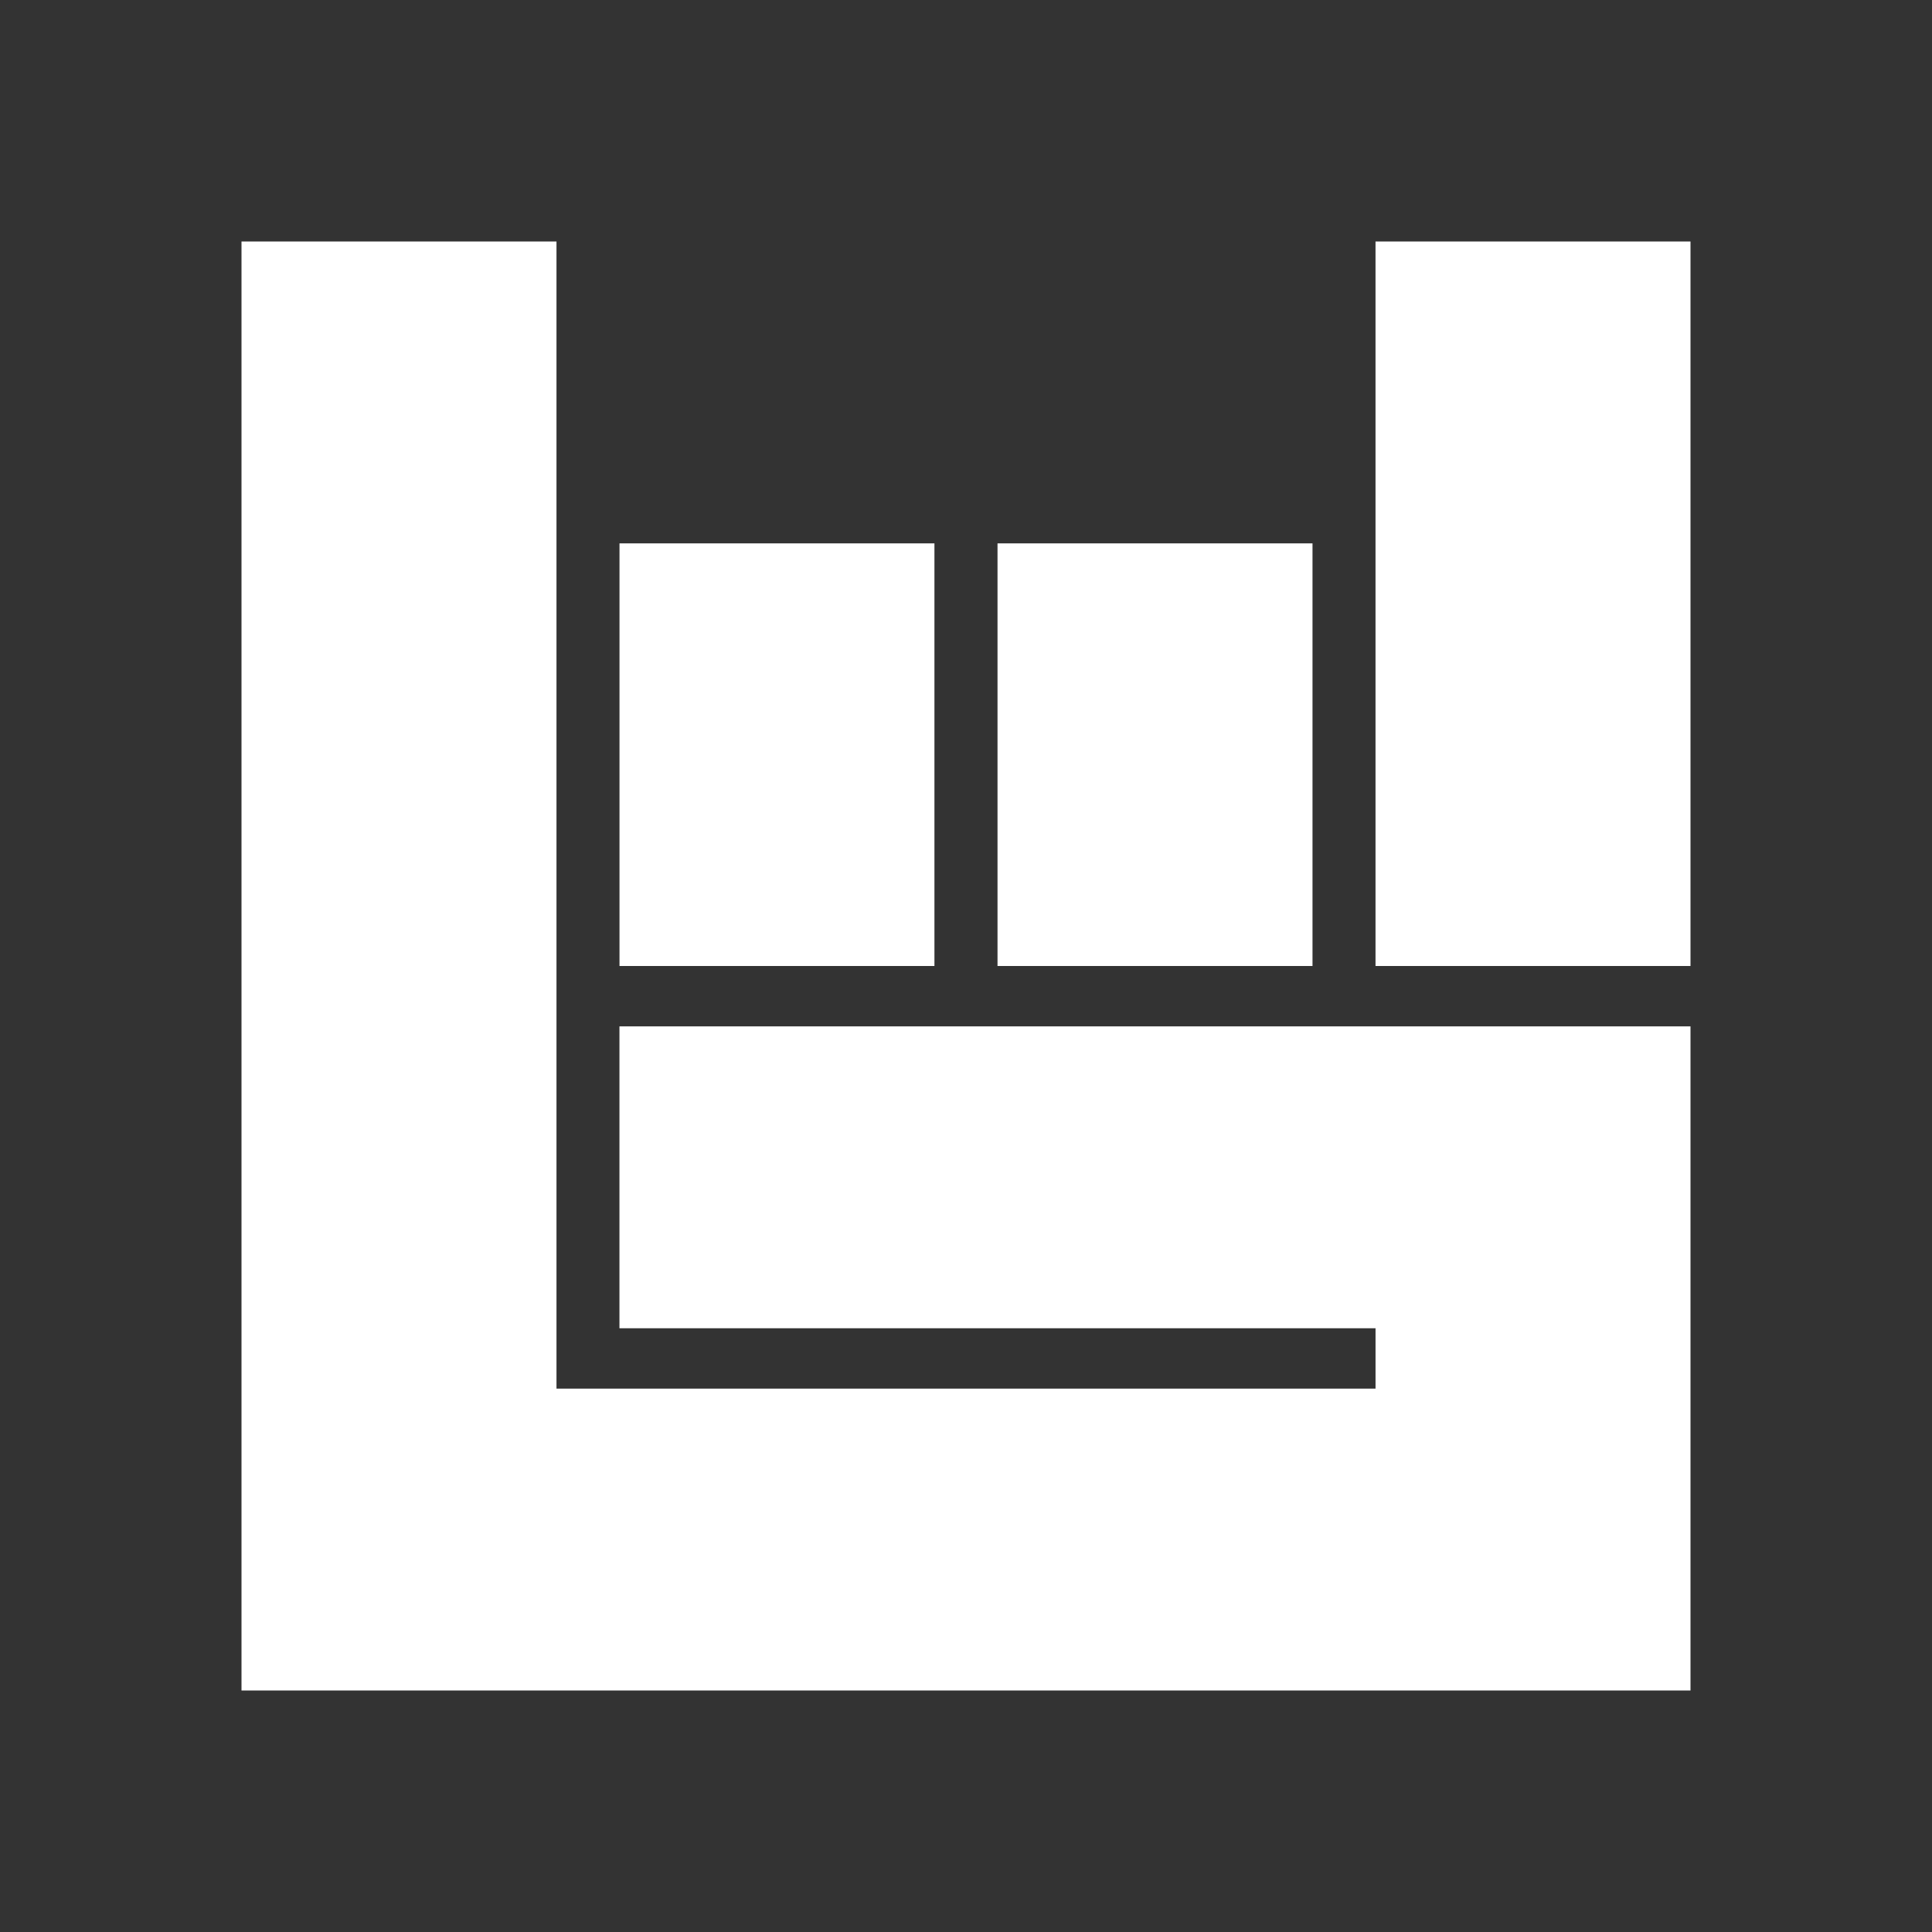 <svg width="80" height="80" viewBox="0 0 80 80" fill="none" xmlns="http://www.w3.org/2000/svg">
<rect x="0" y="0" width="80" height="80" fill="#333333" stroke="none"/>
<g id="bandsintown-short-white">
<g id="logo">
<g id="bitFist">
<path id="Shape" fill-rule="evenodd" clip-rule="evenodd" d="M56.957 10H70V40H56.957V10ZM41.305 22.5H54.348V40H41.305V22.5ZM25.65 22.5H38.693V40H25.652V22.5H25.65ZM70 70H10V10H23.043V57.5H56.958V55H25.65V42.5H70V70Z" fill="white"/>
</g>
</g>
</g>
</svg>
